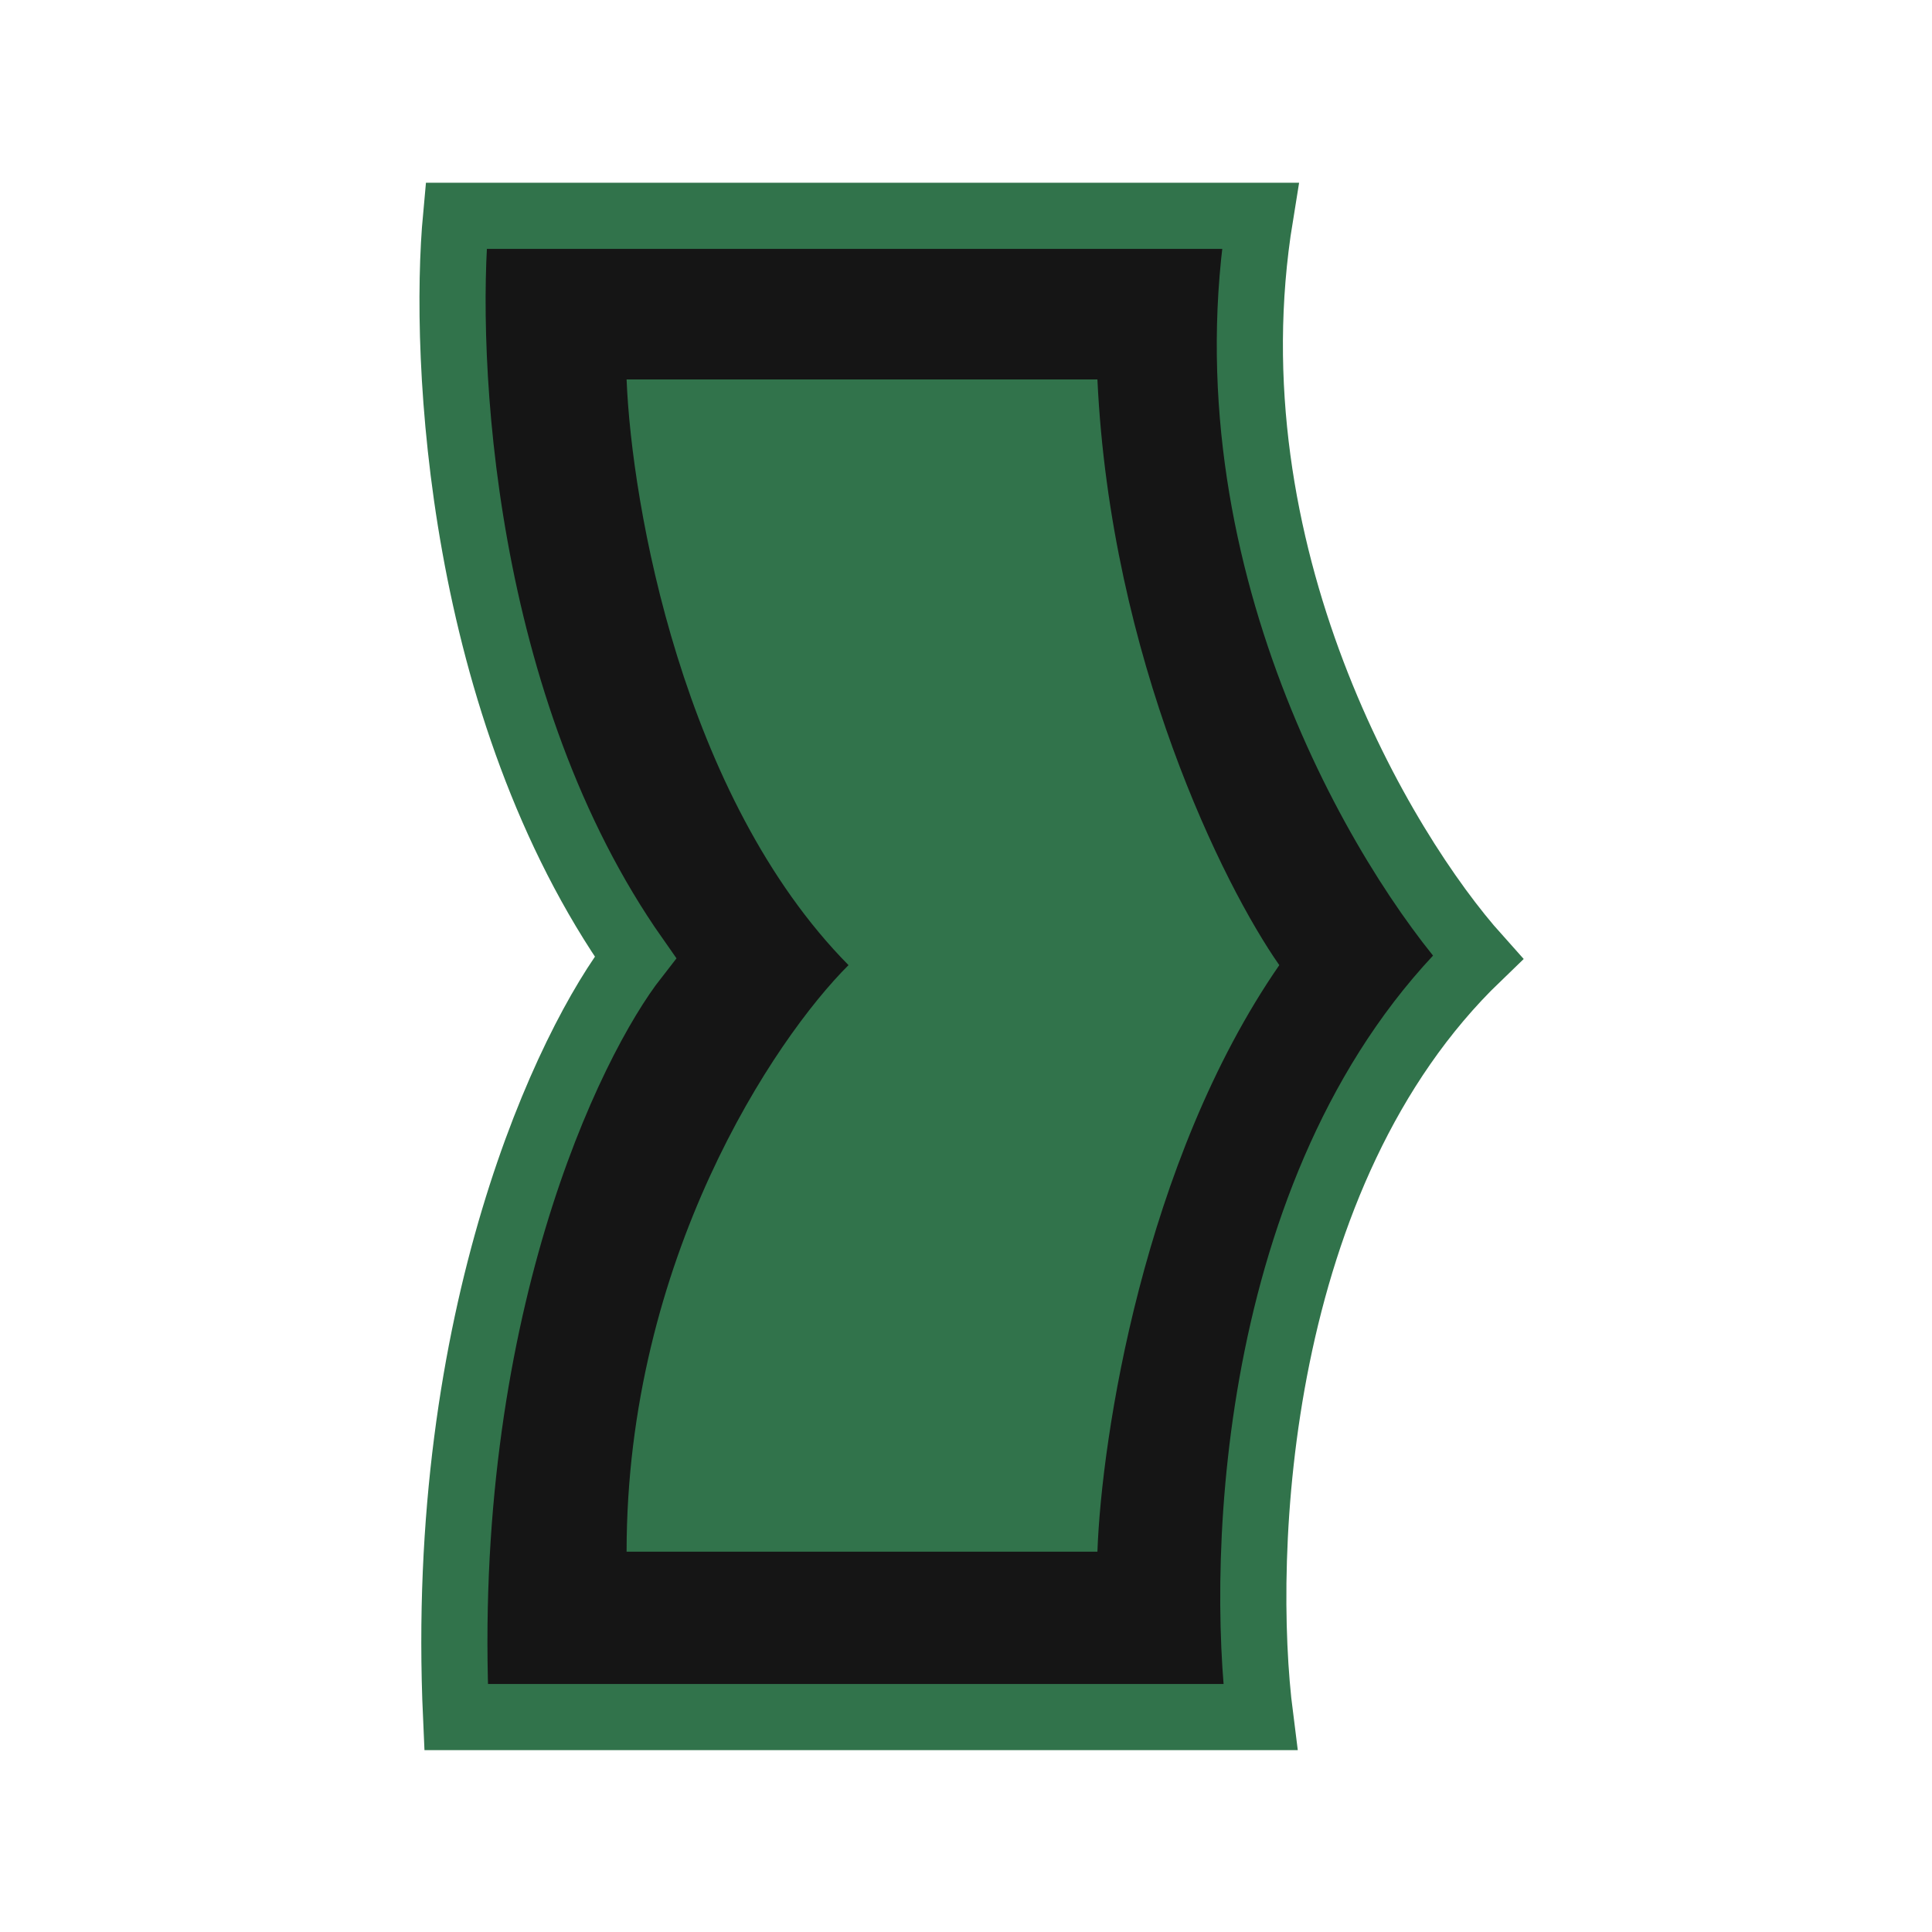 <svg width="1110" height="1110" viewBox="0 0 1110 1110" fill="none" xmlns="http://www.w3.org/2000/svg">
<path d="M724.034 124C692.434 318 794.2 488.833 849.034 550C720.233 674 712.033 892.667 724.034 986.5H262.034C251.634 756.1 326.367 599.5 365.034 550C264.234 406.4 254.367 206.167 262.034 124H724.034Z" fill="#151515" stroke="#31734B" stroke-width="38"/>
<path d="M630.5 218C638.1 378.8 703.333 509.333 735 554.5C657 667.3 632.833 826.167 630.5 891.5H360C360 723.5 445 596.833 487.5 554.5C392.3 458.1 362.833 290 360 218H630.5Z" fill="#31734B"/>
</svg>
